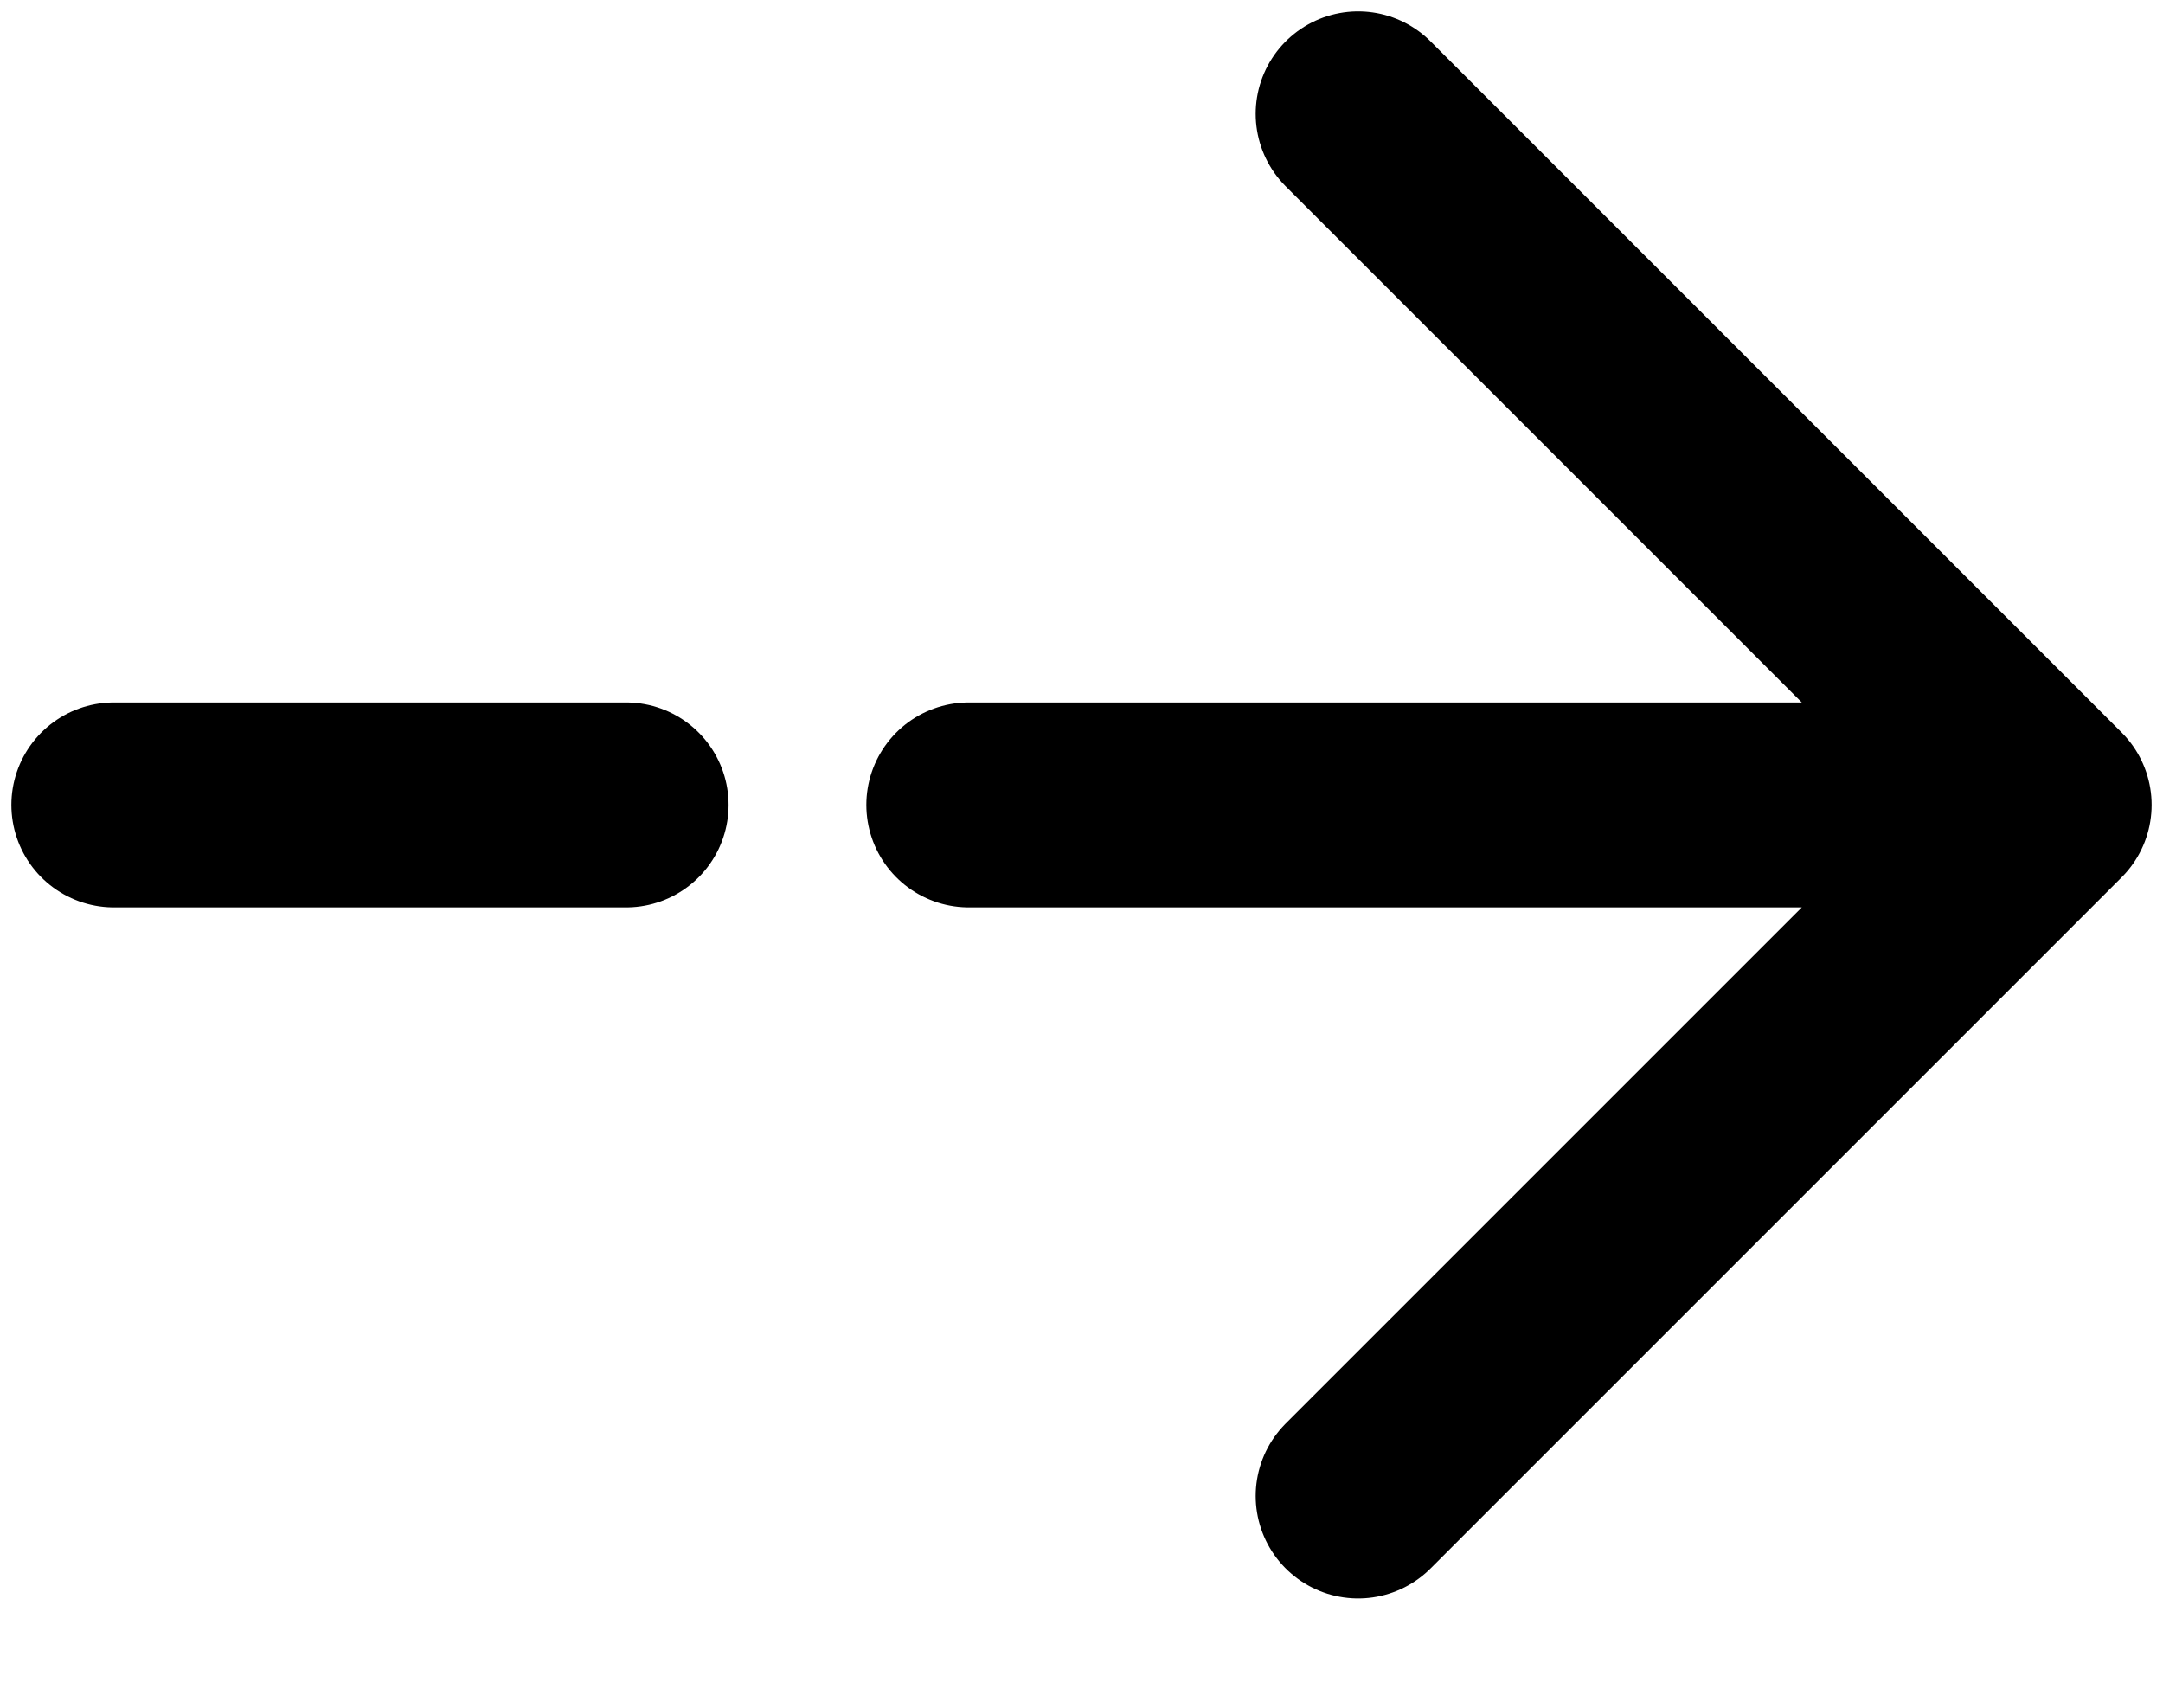 <svg width="19" height="15" viewBox="0 0 19 15" fill="none" xmlns="http://www.w3.org/2000/svg">
<path d="M11.93 1L18 7.07L11.93 13.14M8.51 7.07H17.83M1 7.07H5.5" stroke="black" stroke-width="1.8" stroke-miterlimit="10" stroke-linecap="round" stroke-linejoin="round"/>
</svg>
